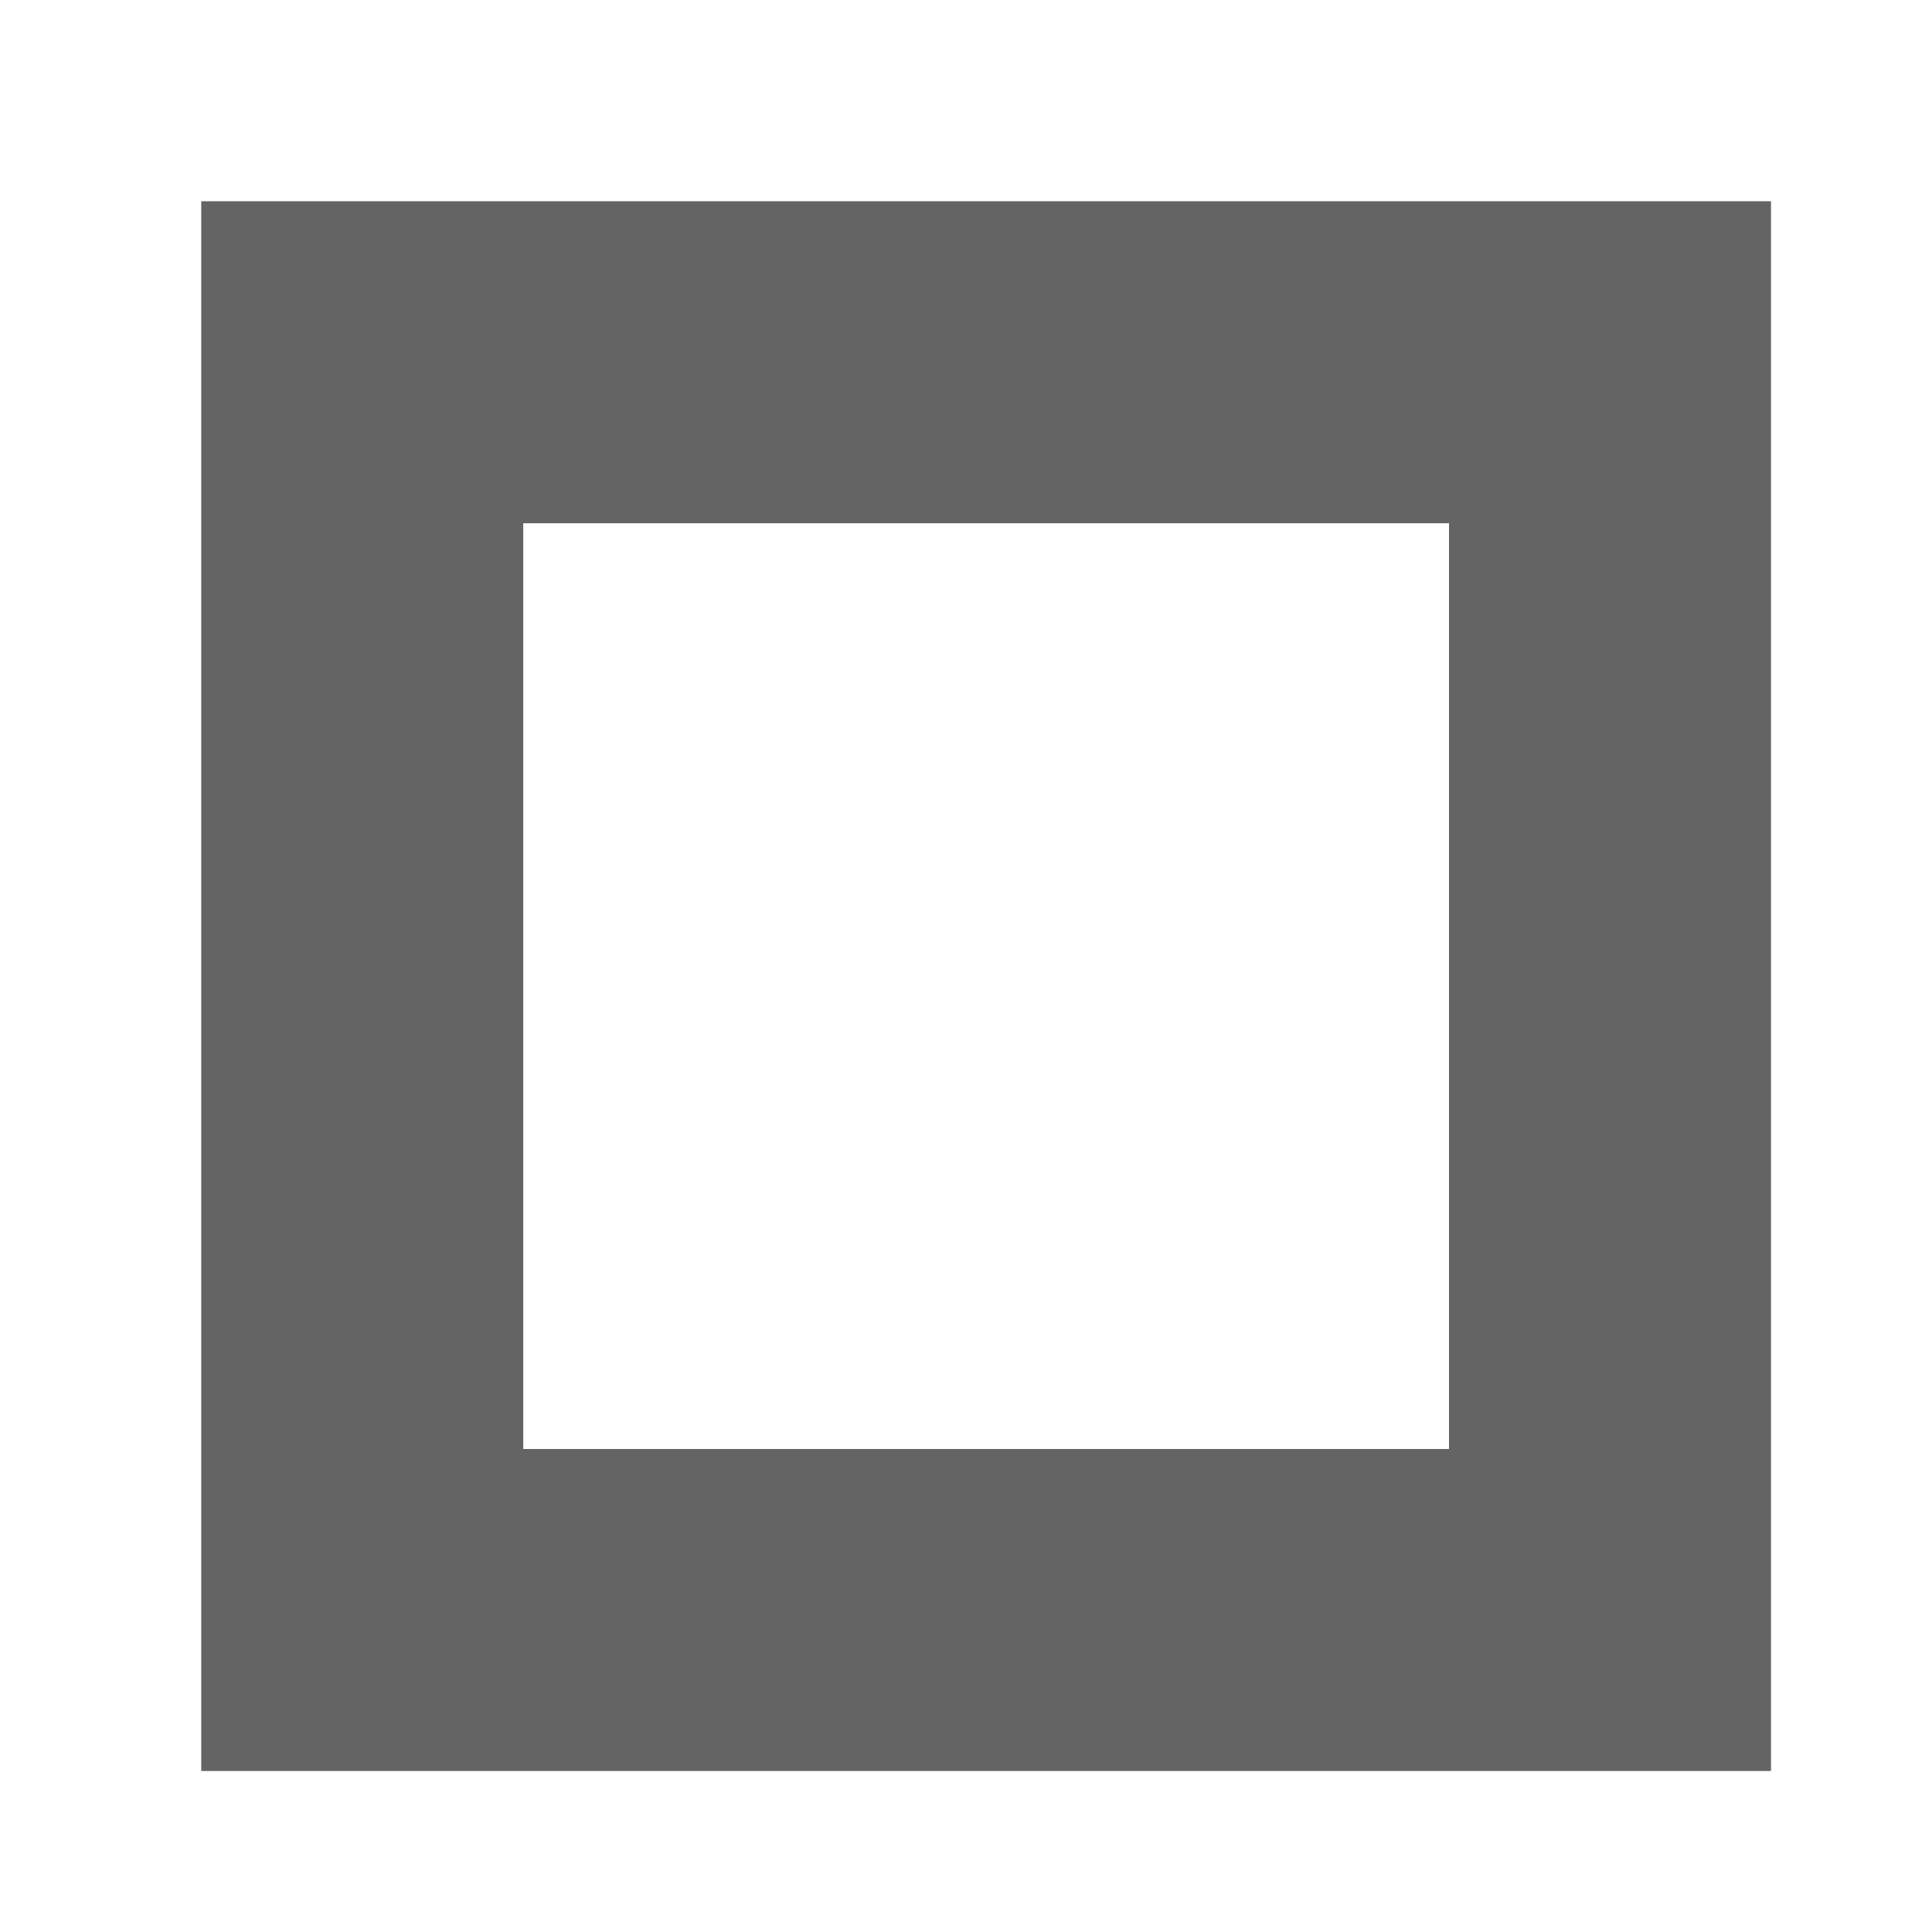 <?xml version="1.0" encoding="UTF-8"?>
<svg xmlns="http://www.w3.org/2000/svg" version="1.1" height="48px" width="48px" viewBox="0 0 192 192">
  <path style="fill:#646464;stroke:none;" d="m 20,20 156,0 0,156 -156,0 z m 32,32 0,92 92,0 0,-92 z"/>
</svg>
